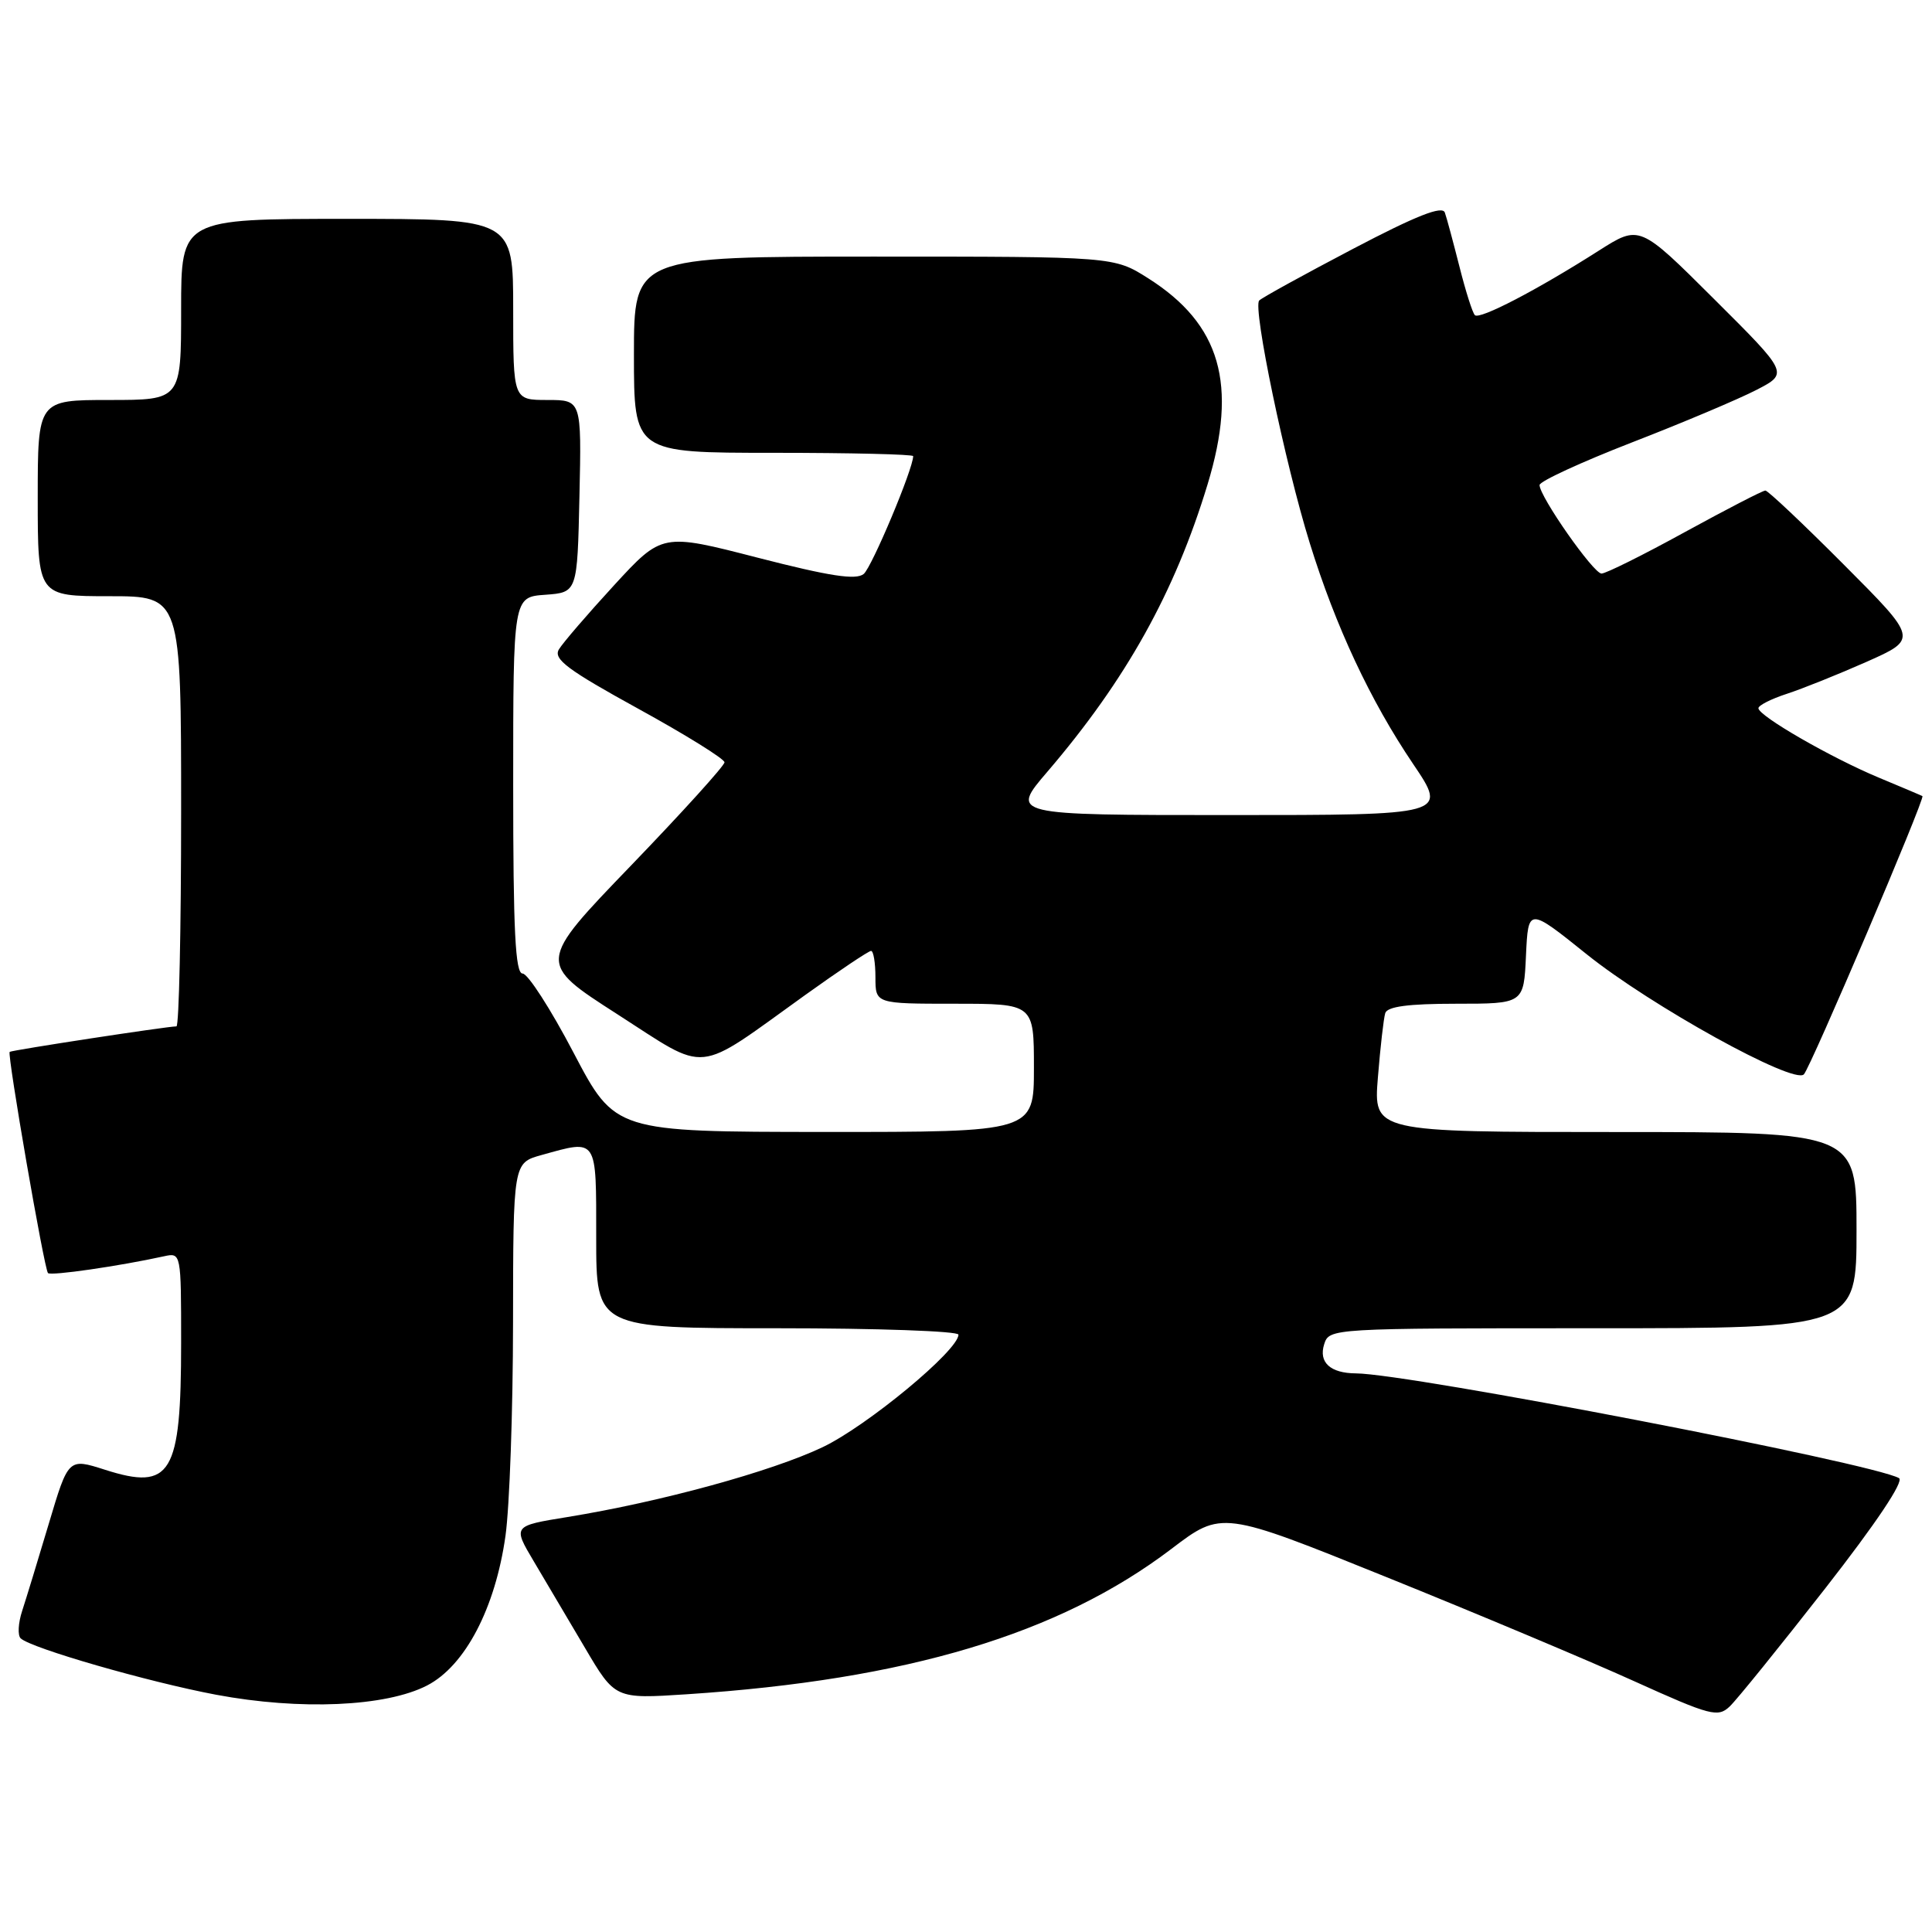 <?xml version="1.0" encoding="UTF-8" standalone="no"?>
<!DOCTYPE svg PUBLIC "-//W3C//DTD SVG 1.1//EN" "http://www.w3.org/Graphics/SVG/1.1/DTD/svg11.dtd" >
<svg xmlns="http://www.w3.org/2000/svg" xmlns:xlink="http://www.w3.org/1999/xlink" version="1.1" viewBox="0 0 256 256">
 <g >
 <path fill="currentColor"
d=" M 241.83 210.50 C 248.60 201.83 252.33 196.26 251.63 195.86 C 248.13 193.87 186.74 182.03 179.67 181.98 C 176.27 181.96 174.70 180.52 175.46 178.12 C 176.13 176.01 176.33 176.00 211.07 176.00 C 246.00 176.00 246.00 176.00 246.00 163.00 C 246.00 150.00 246.00 150.00 213.99 150.00 C 181.99 150.00 181.99 150.00 182.58 142.75 C 182.90 138.76 183.34 134.94 183.55 134.25 C 183.82 133.37 186.61 133.00 192.92 133.00 C 201.91 133.00 201.91 133.00 202.20 126.61 C 202.50 120.23 202.50 120.23 210.25 126.45 C 218.75 133.27 237.67 143.74 239.02 142.36 C 239.91 141.46 255.13 105.73 254.73 105.49 C 254.60 105.41 252.03 104.32 249.00 103.06 C 242.65 100.42 233.00 94.86 233.00 93.84 C 233.00 93.47 234.69 92.61 236.75 91.94 C 238.81 91.27 243.57 89.36 247.32 87.70 C 254.14 84.67 254.14 84.67 244.34 74.84 C 238.95 69.43 234.26 65.00 233.92 65.00 C 233.57 65.00 228.78 67.48 223.26 70.50 C 217.75 73.53 212.78 76.00 212.21 76.00 C 211.14 76.00 204.00 65.80 204.00 64.27 C 204.00 63.78 209.51 61.24 216.25 58.62 C 222.99 56.01 230.41 52.87 232.75 51.66 C 237.00 49.46 237.00 49.46 227.12 39.62 C 217.25 29.78 217.25 29.78 211.87 33.20 C 203.70 38.41 196.06 42.39 195.43 41.76 C 195.11 41.45 194.20 38.56 193.39 35.35 C 192.57 32.13 191.71 28.90 191.45 28.17 C 191.13 27.21 187.69 28.56 179.25 32.99 C 172.79 36.38 167.21 39.45 166.85 39.82 C 165.97 40.75 170.28 61.43 173.54 71.93 C 176.98 83.03 181.57 92.83 187.26 101.25 C 191.82 108.00 191.82 108.00 162.84 108.00 C 133.86 108.00 133.86 108.00 138.79 102.25 C 149.20 90.09 155.67 78.49 160.01 64.18 C 164.04 50.93 161.74 42.96 152.15 36.88 C 147.61 34.00 147.61 34.00 115.80 34.00 C 84.00 34.00 84.00 34.00 84.00 47.00 C 84.00 60.00 84.00 60.00 102.50 60.00 C 112.67 60.00 121.00 60.20 121.00 60.44 C 121.00 62.13 115.53 75.14 114.45 76.05 C 113.43 76.89 109.98 76.36 100.41 73.90 C 87.73 70.63 87.73 70.63 81.35 77.57 C 77.85 81.38 74.56 85.20 74.05 86.06 C 73.30 87.34 75.24 88.78 84.57 93.91 C 90.85 97.36 96.00 100.56 96.00 101.01 C 96.00 101.46 90.42 107.62 83.60 114.70 C 71.19 127.58 71.19 127.58 81.80 134.39 C 94.05 142.25 91.88 142.47 106.67 131.86 C 111.16 128.64 115.10 126.00 115.42 126.00 C 115.74 126.00 116.00 127.58 116.00 129.50 C 116.00 133.00 116.00 133.00 126.50 133.00 C 137.00 133.00 137.00 133.00 137.00 141.50 C 137.00 150.00 137.00 150.00 109.25 149.99 C 81.50 149.97 81.50 149.97 76.00 139.49 C 72.98 133.72 69.94 129.00 69.25 129.00 C 68.28 129.00 68.00 123.40 68.00 104.06 C 68.00 79.11 68.00 79.11 72.25 78.81 C 76.50 78.50 76.50 78.50 76.78 65.75 C 77.06 53.00 77.06 53.00 72.53 53.00 C 68.00 53.00 68.00 53.00 68.00 41.00 C 68.00 29.00 68.00 29.00 46.00 29.00 C 24.00 29.00 24.00 29.00 24.00 41.00 C 24.00 53.00 24.00 53.00 14.50 53.00 C 5.00 53.00 5.00 53.00 5.00 66.00 C 5.00 79.00 5.00 79.00 14.50 79.00 C 24.00 79.00 24.00 79.00 24.00 107.50 C 24.00 123.18 23.72 136.00 23.38 136.00 C 22.15 136.00 1.51 139.16 1.28 139.38 C 0.94 139.73 5.86 168.19 6.36 168.69 C 6.75 169.08 15.84 167.76 21.75 166.46 C 23.99 165.97 24.00 166.04 24.00 177.92 C 24.00 195.37 22.69 197.56 13.91 194.75 C 9.06 193.20 9.06 193.20 6.48 201.85 C 5.06 206.61 3.47 211.82 2.94 213.44 C 2.41 215.05 2.32 216.70 2.74 217.09 C 4.13 218.40 19.62 222.86 28.63 224.56 C 39.78 226.65 51.15 226.15 56.60 223.33 C 61.63 220.73 65.63 213.09 66.98 203.50 C 67.52 199.65 67.97 186.96 67.98 175.30 C 68.00 154.09 68.00 154.09 71.75 153.05 C 79.23 150.97 79.00 150.62 79.00 164.00 C 79.00 176.00 79.00 176.00 103.00 176.00 C 116.20 176.00 127.00 176.38 127.00 176.85 C 127.00 178.93 114.91 188.94 109.00 191.76 C 102.20 194.99 87.61 198.99 75.22 201.01 C 67.94 202.19 67.94 202.19 70.72 206.87 C 72.25 209.44 75.30 214.60 77.50 218.33 C 81.50 225.12 81.50 225.12 91.00 224.50 C 120.17 222.58 140.33 216.54 155.20 205.25 C 161.89 200.16 161.89 200.16 183.70 208.97 C 195.69 213.81 210.45 220.01 216.50 222.75 C 226.67 227.35 227.63 227.60 229.20 226.11 C 230.13 225.23 235.81 218.20 241.83 210.50 Z "/>
</g>
</svg>